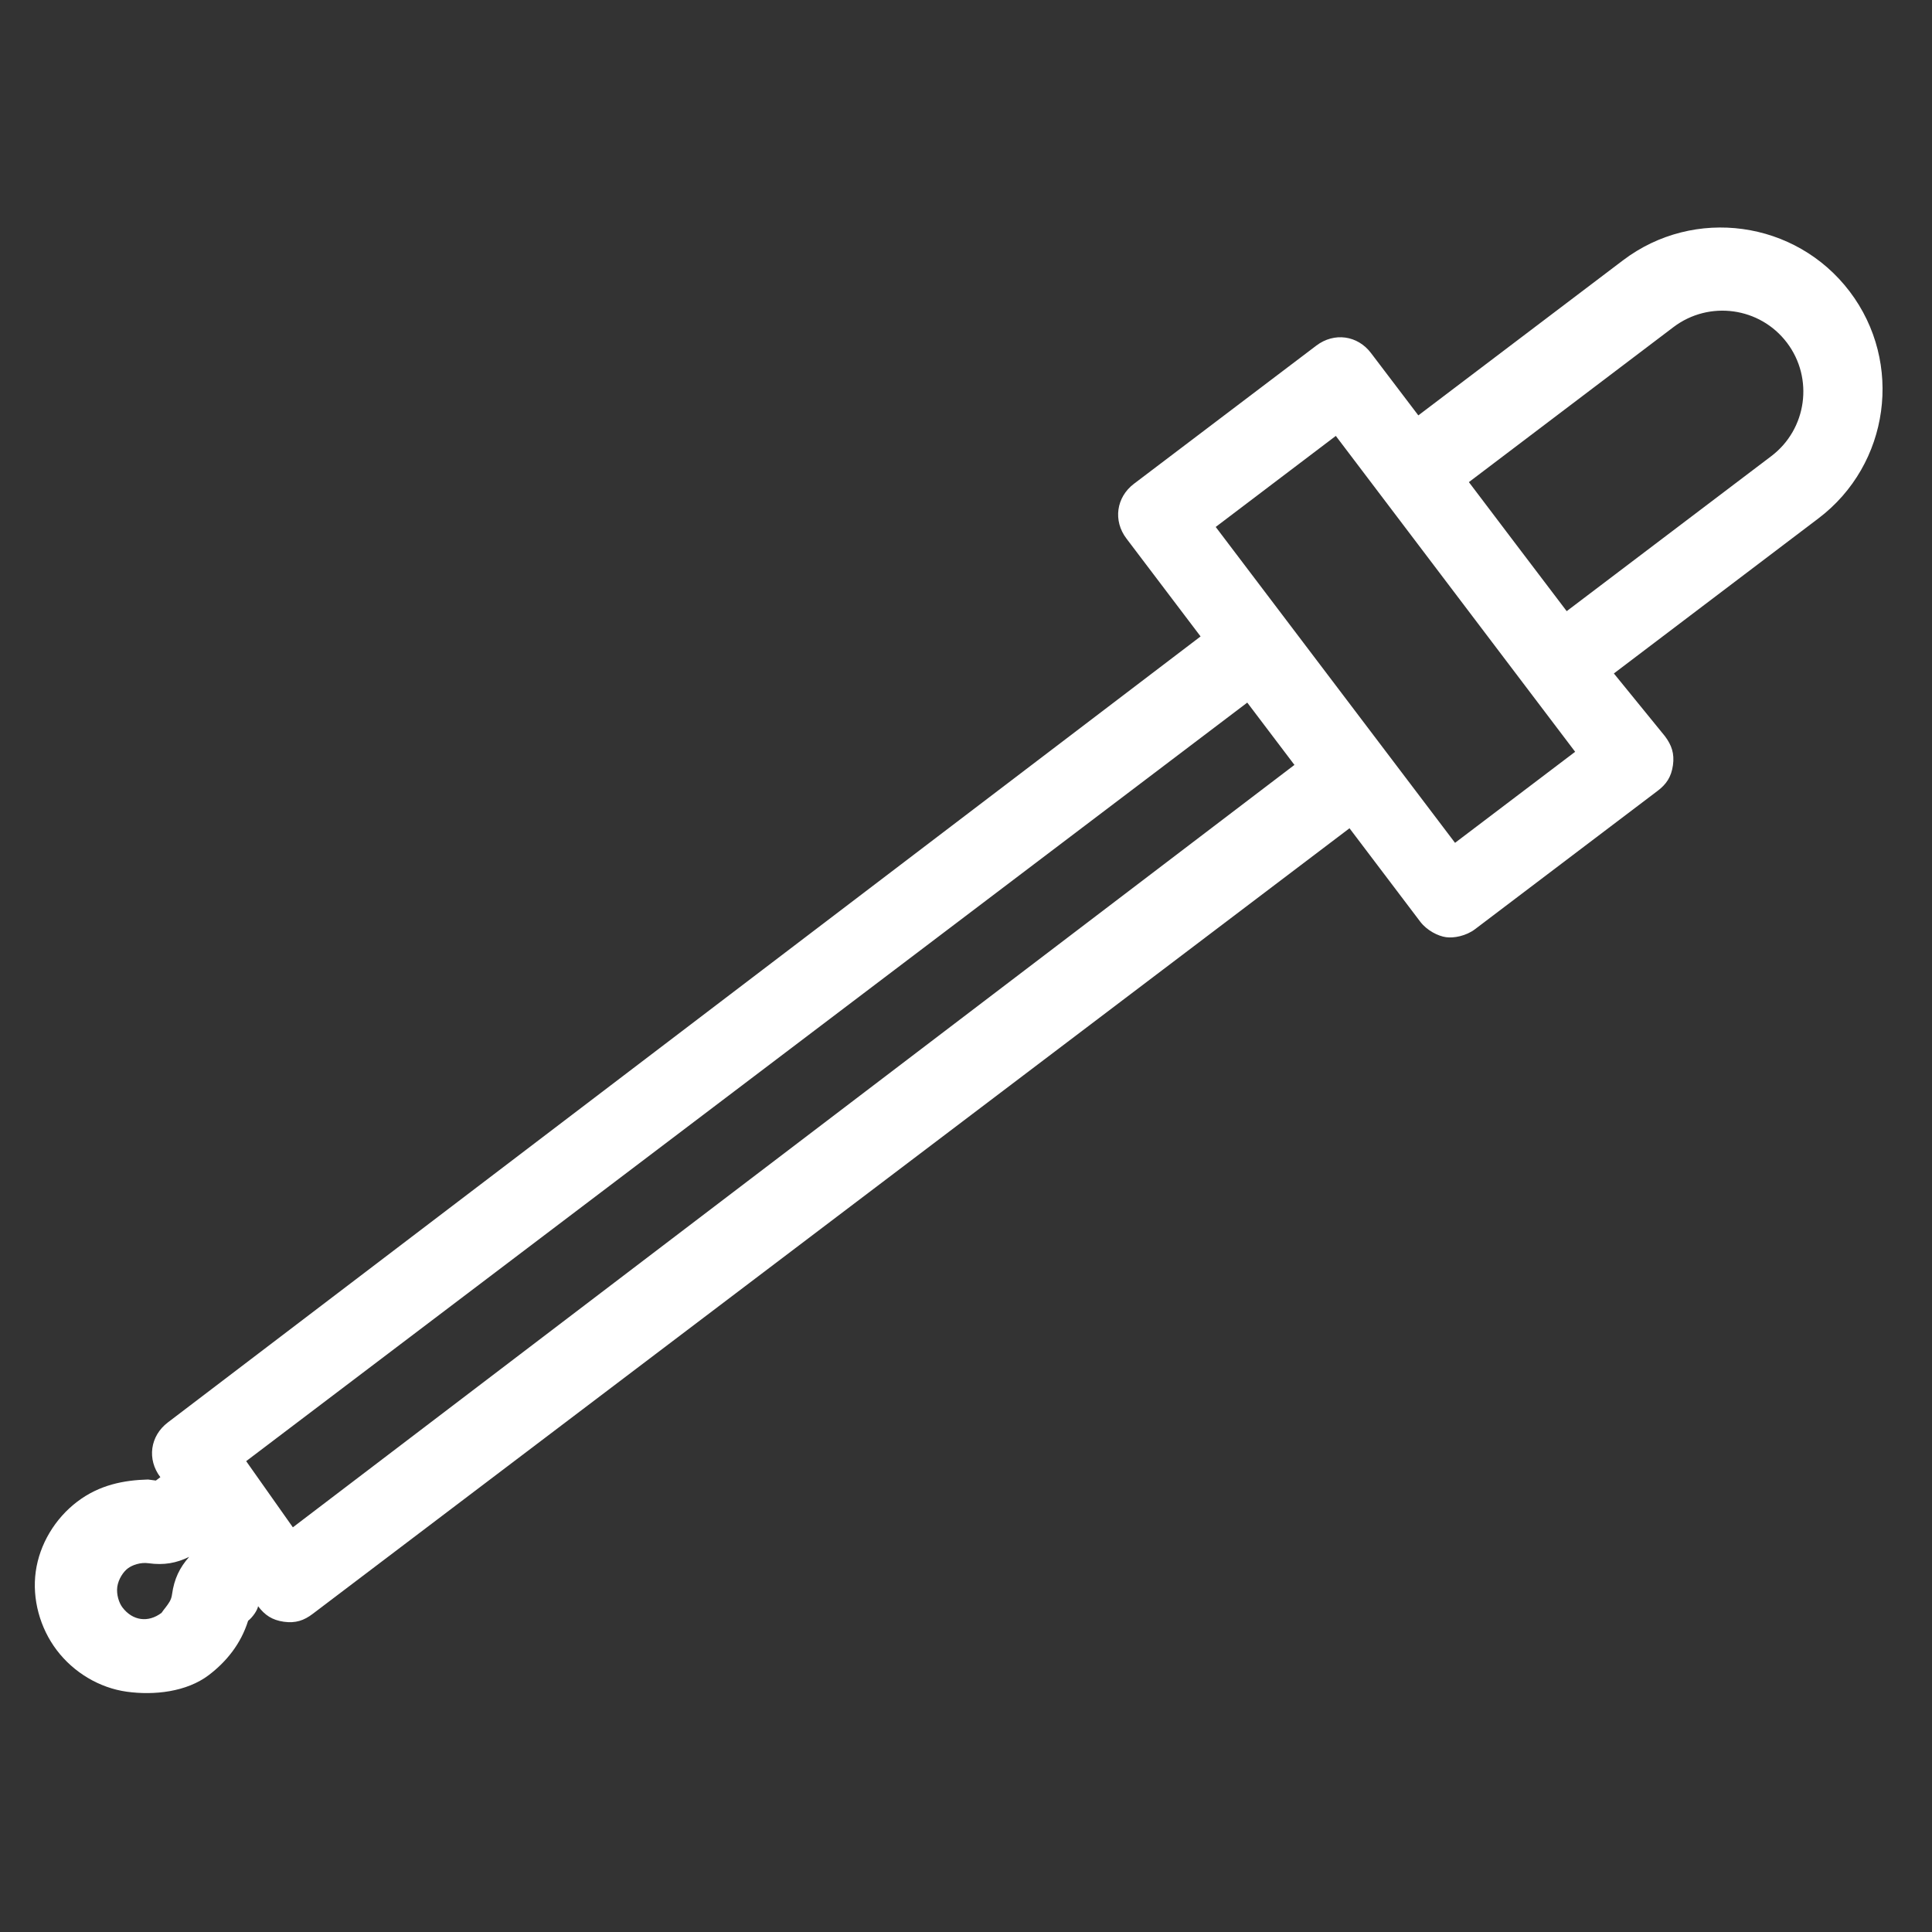 <svg width="24" height="24" viewBox="0 0 24 24" fill="none" xmlns="http://www.w3.org/2000/svg">
<rect x="0" y="0" width="24" height="24" fill="#333333" stroke="none"/>
<path d="M20.683 9.146L20.048 8.366L22.59 6.439C23.474 5.769 23.648 4.506 22.978 3.622C22.308 2.738 21.045 2.564 20.161 3.234L17.619 5.16L17.032 4.387C16.865 4.165 16.574 4.125 16.352 4.293L14.086 6.01C13.866 6.177 13.825 6.469 13.993 6.69L14.914 7.906L2.085 17.67C1.864 17.838 1.824 18.129 1.992 18.35L1.936 18.392L1.839 18.379C1.541 18.387 1.236 18.444 0.96 18.654C0.684 18.863 0.491 19.183 0.444 19.523C0.397 19.863 0.496 20.223 0.705 20.499C0.915 20.776 1.235 20.968 1.575 21.015C1.915 21.062 2.317 21.018 2.593 20.809C2.814 20.641 2.993 20.419 3.082 20.134C3.137 20.092 3.199 20.002 3.206 19.953C3.29 20.064 3.38 20.125 3.526 20.146C3.672 20.166 3.776 20.131 3.886 20.047L16.764 10.289L17.643 11.45C17.727 11.56 17.866 11.629 17.963 11.642C18.06 11.656 18.212 11.627 18.323 11.543L20.589 9.826C20.7 9.743 20.761 9.652 20.782 9.506C20.802 9.361 20.766 9.257 20.683 9.146ZM2.137 19.806C2.128 19.877 2.095 19.918 2.055 19.971C2.04 19.99 2.023 20.011 2.007 20.035C1.841 20.161 1.647 20.134 1.521 19.968C1.479 19.913 1.444 19.809 1.457 19.712C1.471 19.615 1.533 19.524 1.588 19.483C1.643 19.441 1.747 19.405 1.844 19.419C2.039 19.446 2.191 19.417 2.35 19.34C2.233 19.472 2.164 19.611 2.137 19.806ZM20.789 4.063C21.232 3.728 21.863 3.815 22.198 4.257C22.533 4.699 22.446 5.331 22.004 5.666L19.462 7.592L18.833 6.763L18.247 5.989L20.789 4.063ZM3.638 18.973L3.058 18.151L15.494 8.728L16.08 9.502L3.638 18.973ZM18.075 10.47L15.102 6.546L16.594 5.415L19.567 9.339L18.075 10.47Z" fill="white"/>
</svg>
